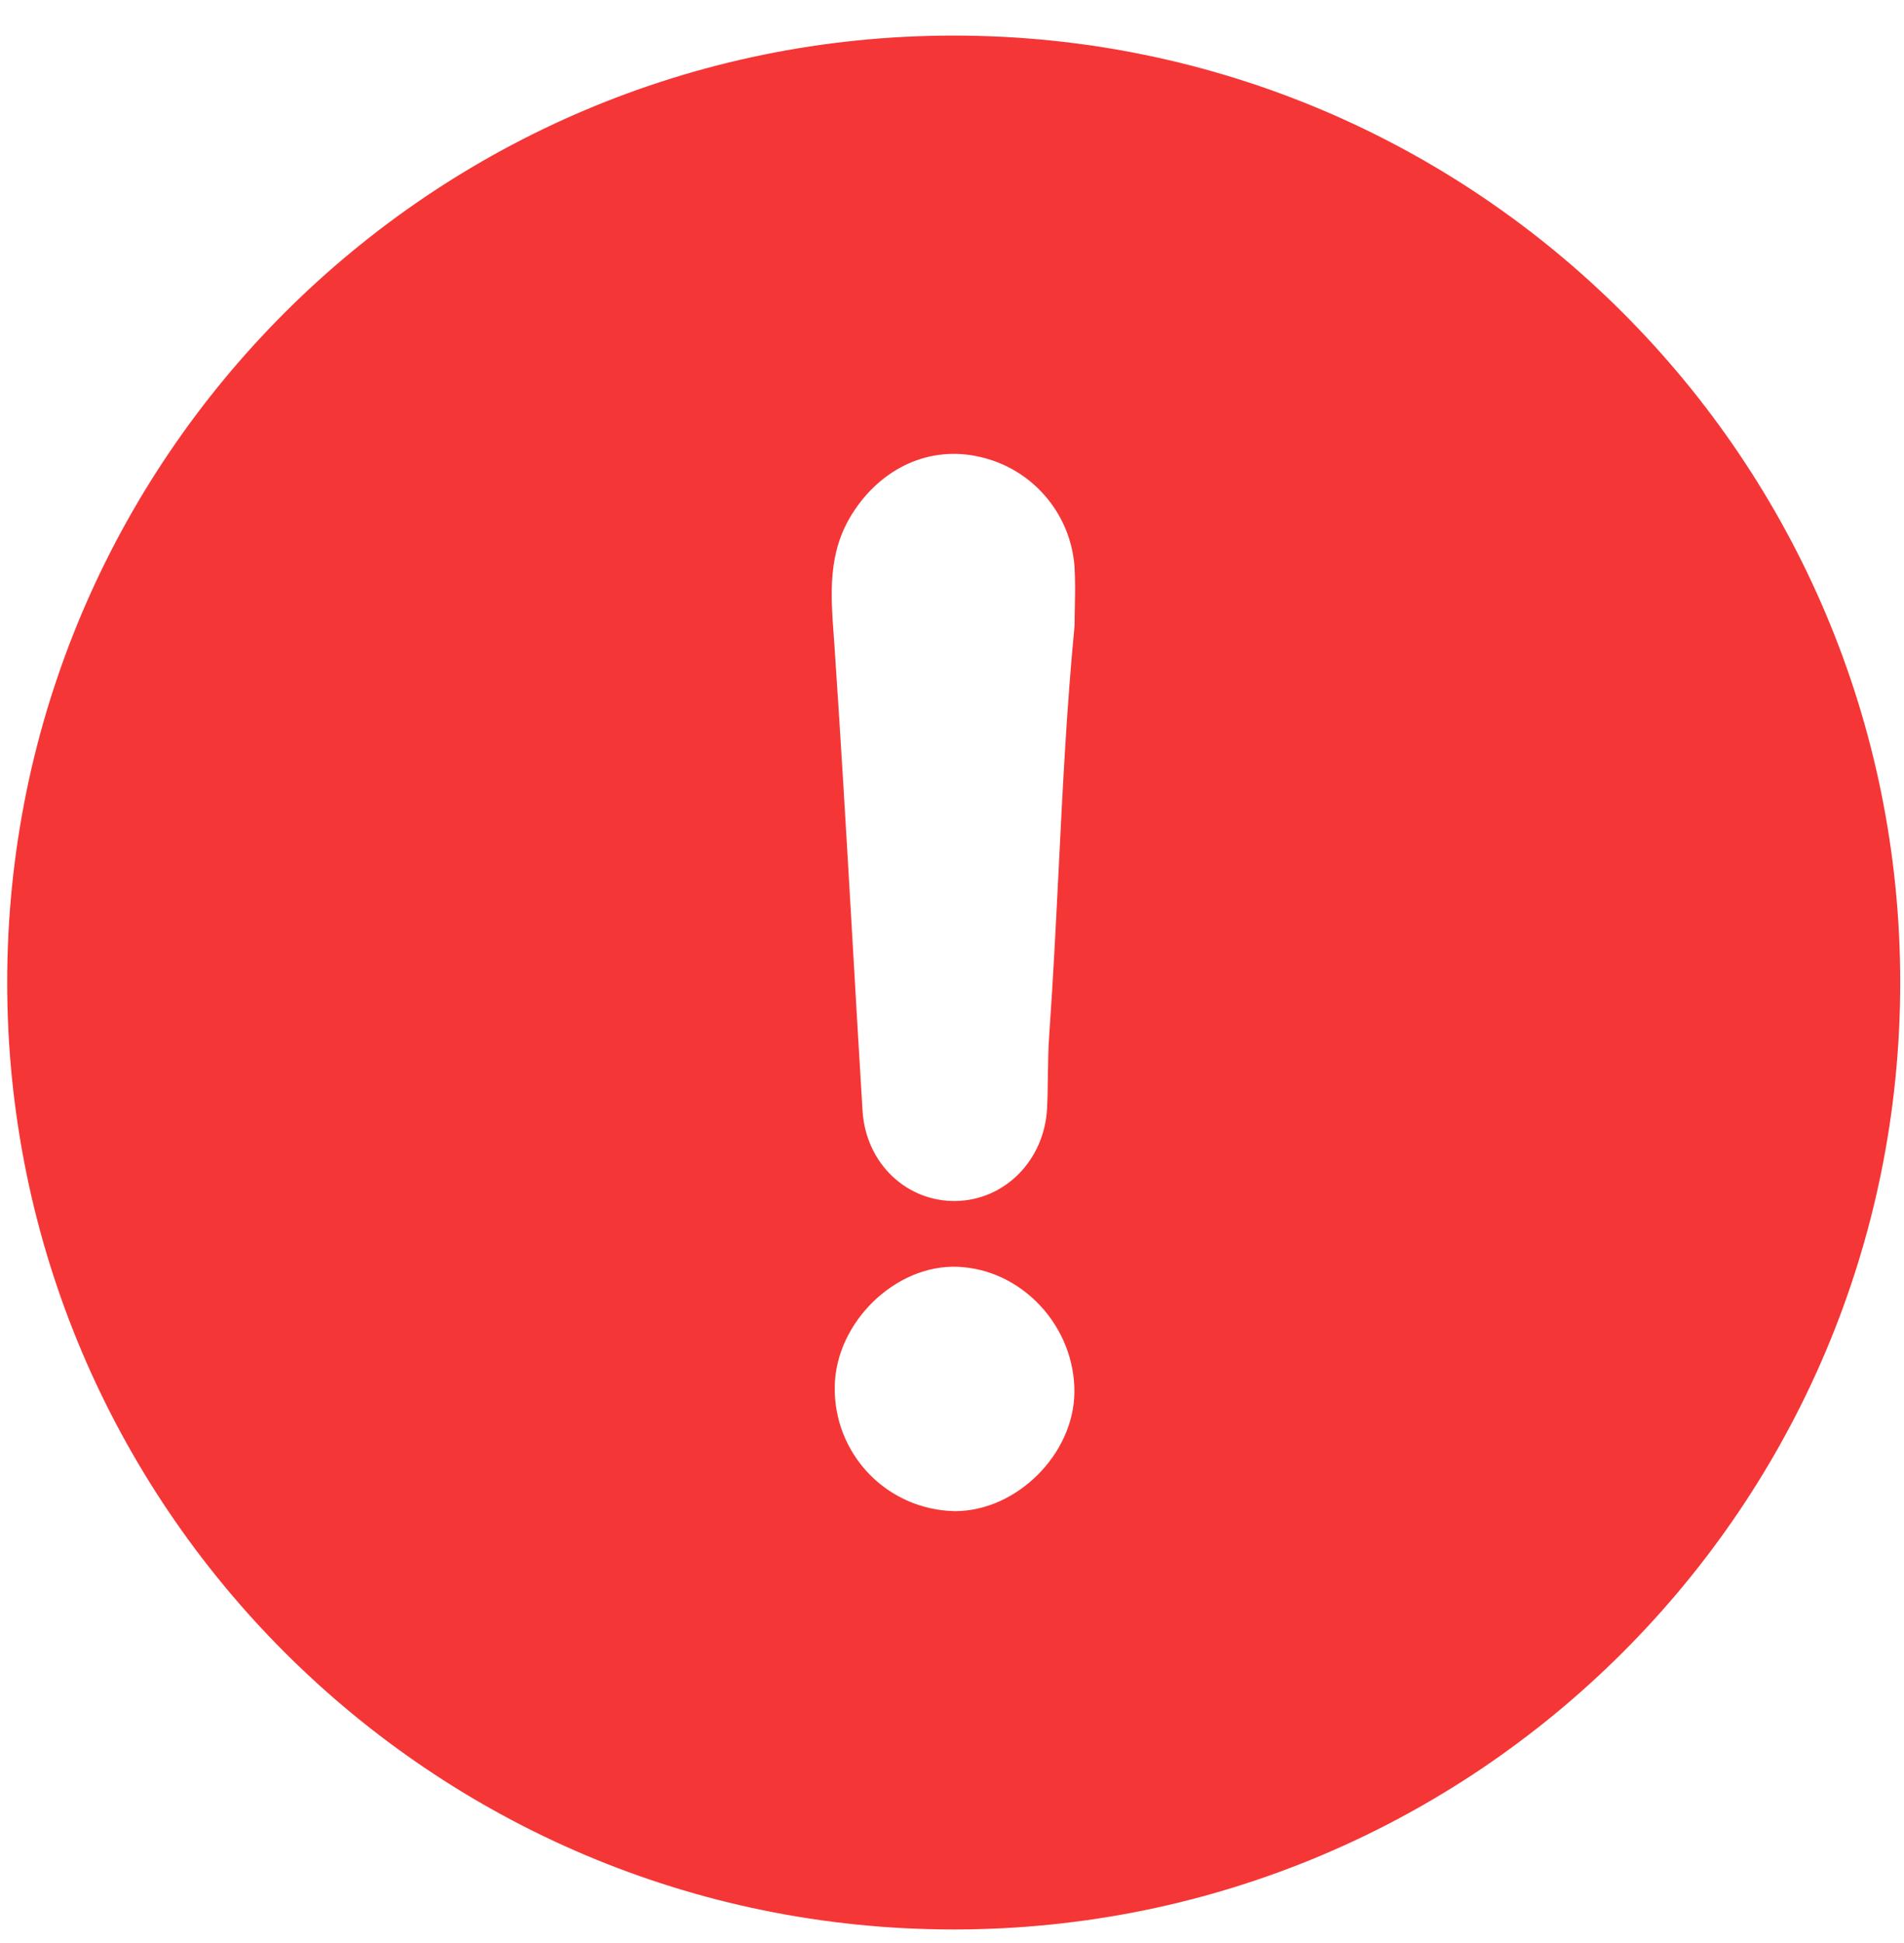 <svg width="50" height="51" viewBox="0 0 50 51" fill="none" xmlns="http://www.w3.org/2000/svg">
<path fill-rule="evenodd" clip-rule="evenodd" d="M49.901 25.789C49.901 39.517 38.773 50.645 25.045 50.645C11.318 50.645 0.189 39.517 0.189 25.789C0.189 12.062 11.318 0.934 25.045 0.934C38.773 0.934 49.901 12.062 49.901 25.789ZM28.219 16.421C28.012 18.555 27.906 20.694 27.8 22.833C27.728 24.273 27.656 25.714 27.554 27.152C27.528 27.513 27.523 27.876 27.518 28.238V28.238C27.514 28.52 27.511 28.802 27.497 29.082C27.432 30.449 26.391 31.502 25.101 31.524C23.811 31.546 22.736 30.538 22.651 29.157C22.556 27.615 22.467 26.072 22.378 24.529L22.378 24.528C22.232 22.004 22.085 19.48 21.914 16.957C21.908 16.869 21.901 16.782 21.895 16.694L21.895 16.694V16.694C21.814 15.582 21.736 14.507 22.377 13.489C23.138 12.278 24.422 11.682 25.746 11.996C26.409 12.147 27.006 12.507 27.45 13.022C27.895 13.537 28.163 14.18 28.216 14.858C28.239 15.216 28.233 15.572 28.226 15.926V15.926V15.926C28.223 16.092 28.219 16.257 28.219 16.421ZM25.147 33.251C23.512 33.186 21.945 34.714 21.921 36.393C21.913 36.816 21.988 37.236 22.142 37.629C22.297 38.023 22.527 38.382 22.821 38.686C23.114 38.99 23.465 39.233 23.853 39.401C24.241 39.569 24.658 39.658 25.081 39.665C26.697 39.663 28.197 38.172 28.214 36.55C28.23 34.815 26.837 33.317 25.147 33.251Z" fill="#F53636"/>
</svg>
